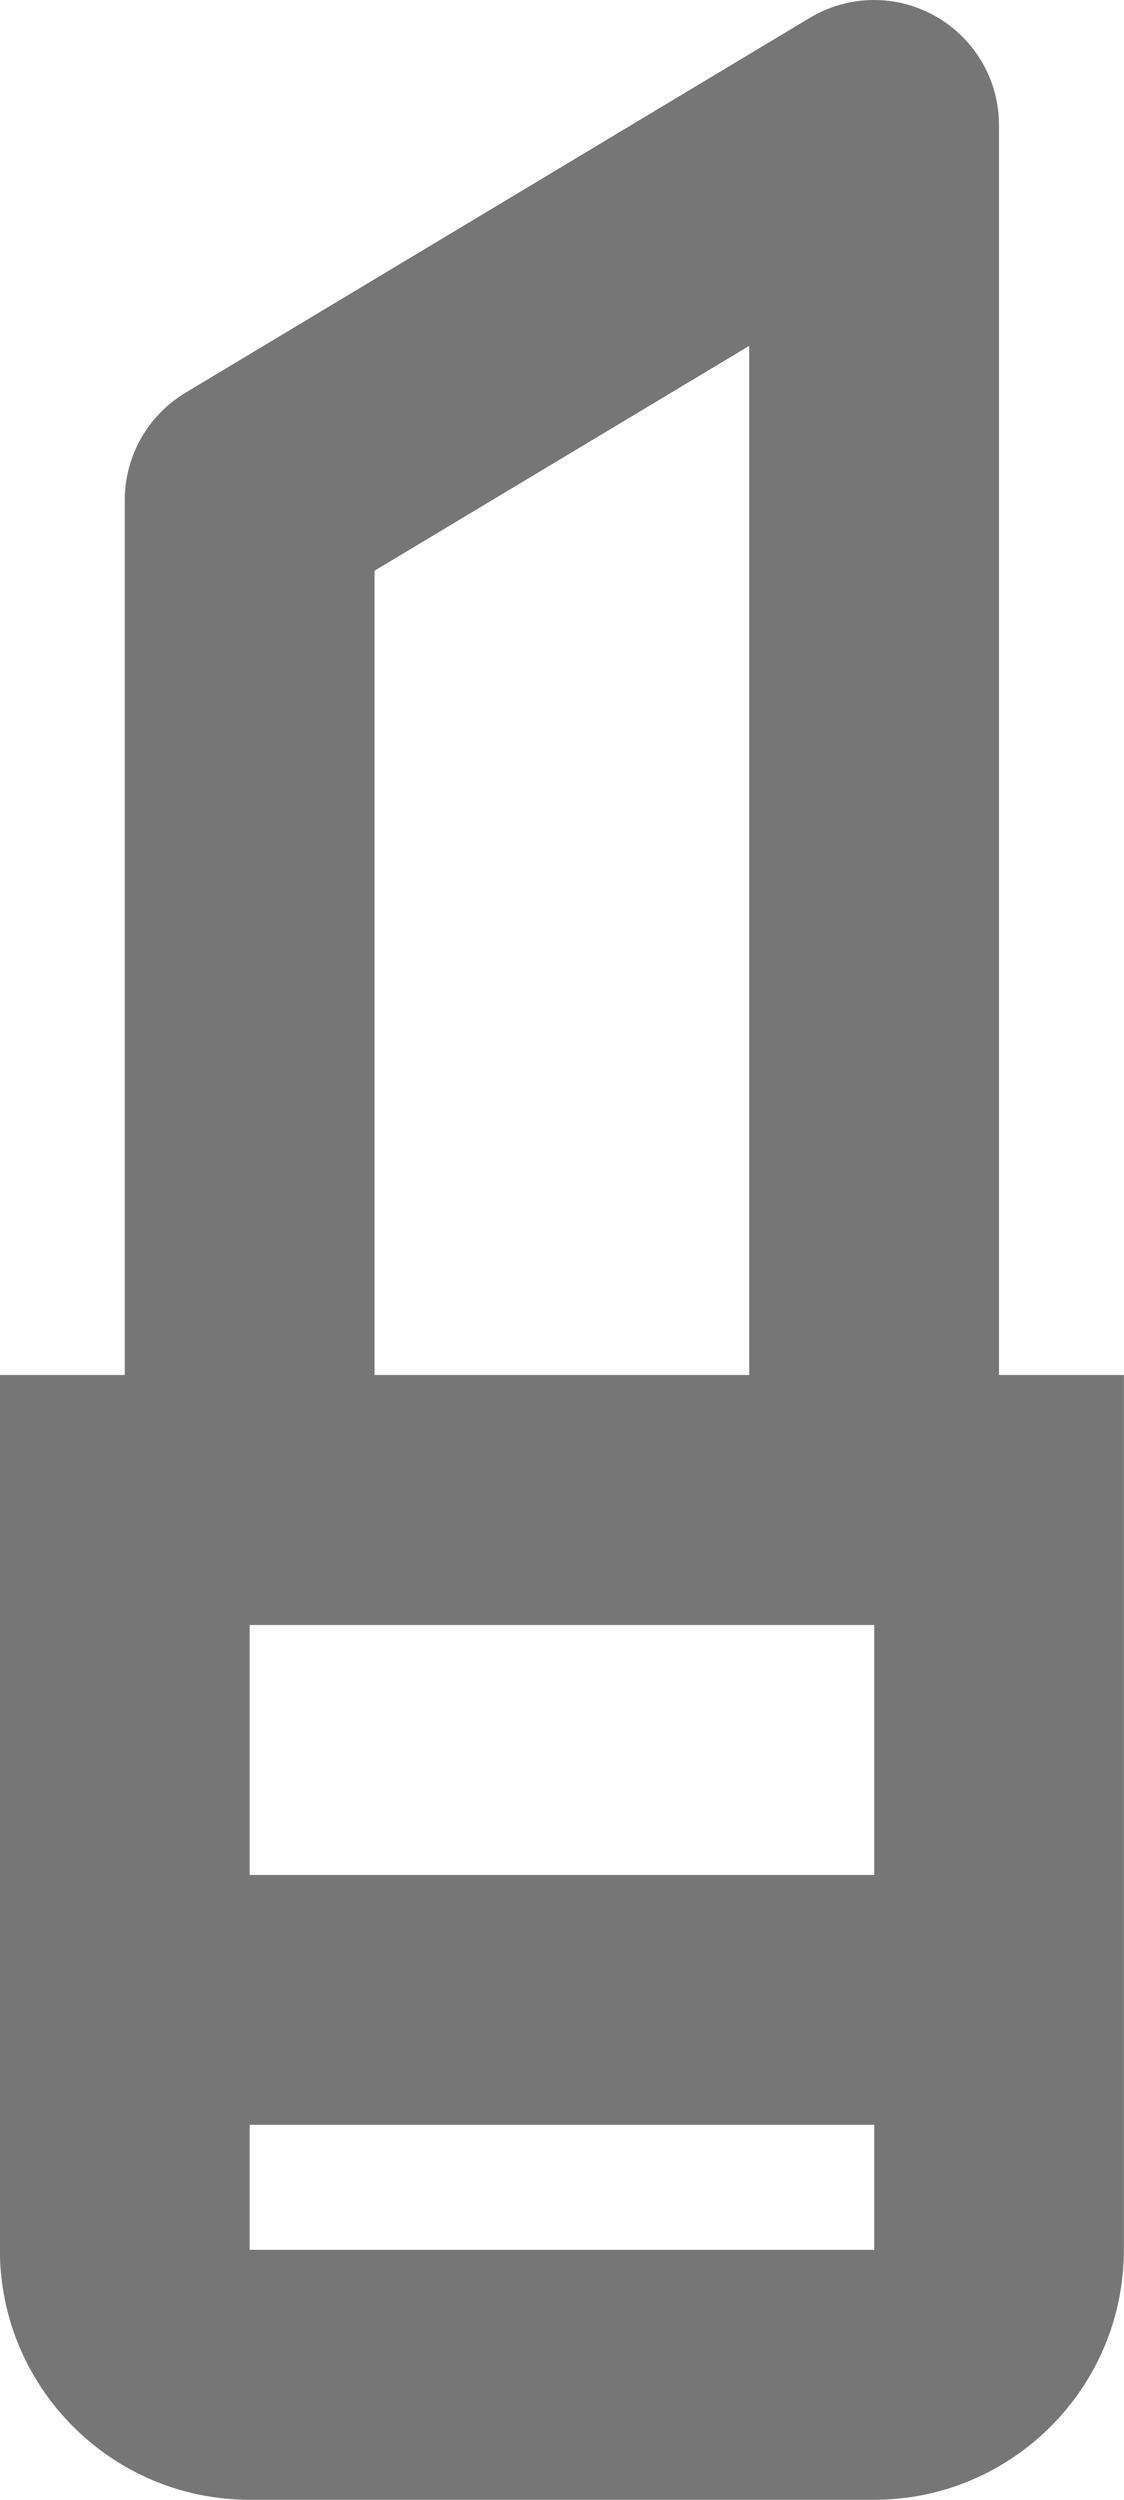 <?xml version="1.0" encoding="UTF-8"?>
<svg width="9px" height="20px" viewBox="0 0 9 20" version="1.1" xmlns="http://www.w3.org/2000/svg" xmlns:xlink="http://www.w3.org/1999/xlink">
    <!-- Generator: Sketch 42 (36781) - http://www.bohemiancoding.com/sketch -->
    <title>Fill 84</title>
    <desc>Created with Sketch.</desc>
    <defs></defs>
    <g id="Page-1" stroke="none" stroke-width="1" fill="none" fill-rule="evenodd">
        <g id="Line-Icons" transform="translate(-343, -1107)" fill="#767676">
            <g id="Fill-84" transform="translate(342, 1107)">
                <path d="M2.999,18 L2.999,17 L8,17 L8,18 L2.999,18 Z M3.999,4.566 L6.999,2.767 L6.999,11.001 L3.999,11.001 L3.999,4.566 Z M2.999,13.001 L7.999,13.001 L8,13.001 L8,15.001 L2.999,15.001 L2.999,13.001 Z M8.999,11.001 L8.999,1 C8.999,0.64 8.805,0.308 8.492,0.131 C8.179,-0.048 7.793,-0.043 7.484,0.143 L2.484,3.143 C2.183,3.324 1.999,3.65 1.999,4 L1.999,11.001 L0.999,11.001 L0.999,18 C0.999,19.104 1.896,20 2.999,20 L7.999,20 C9.102,20 9.999,19.104 9.999,18 L9.999,11.001 L8.999,11.001 Z"></path>
            </g>
        </g>
    </g>
</svg>